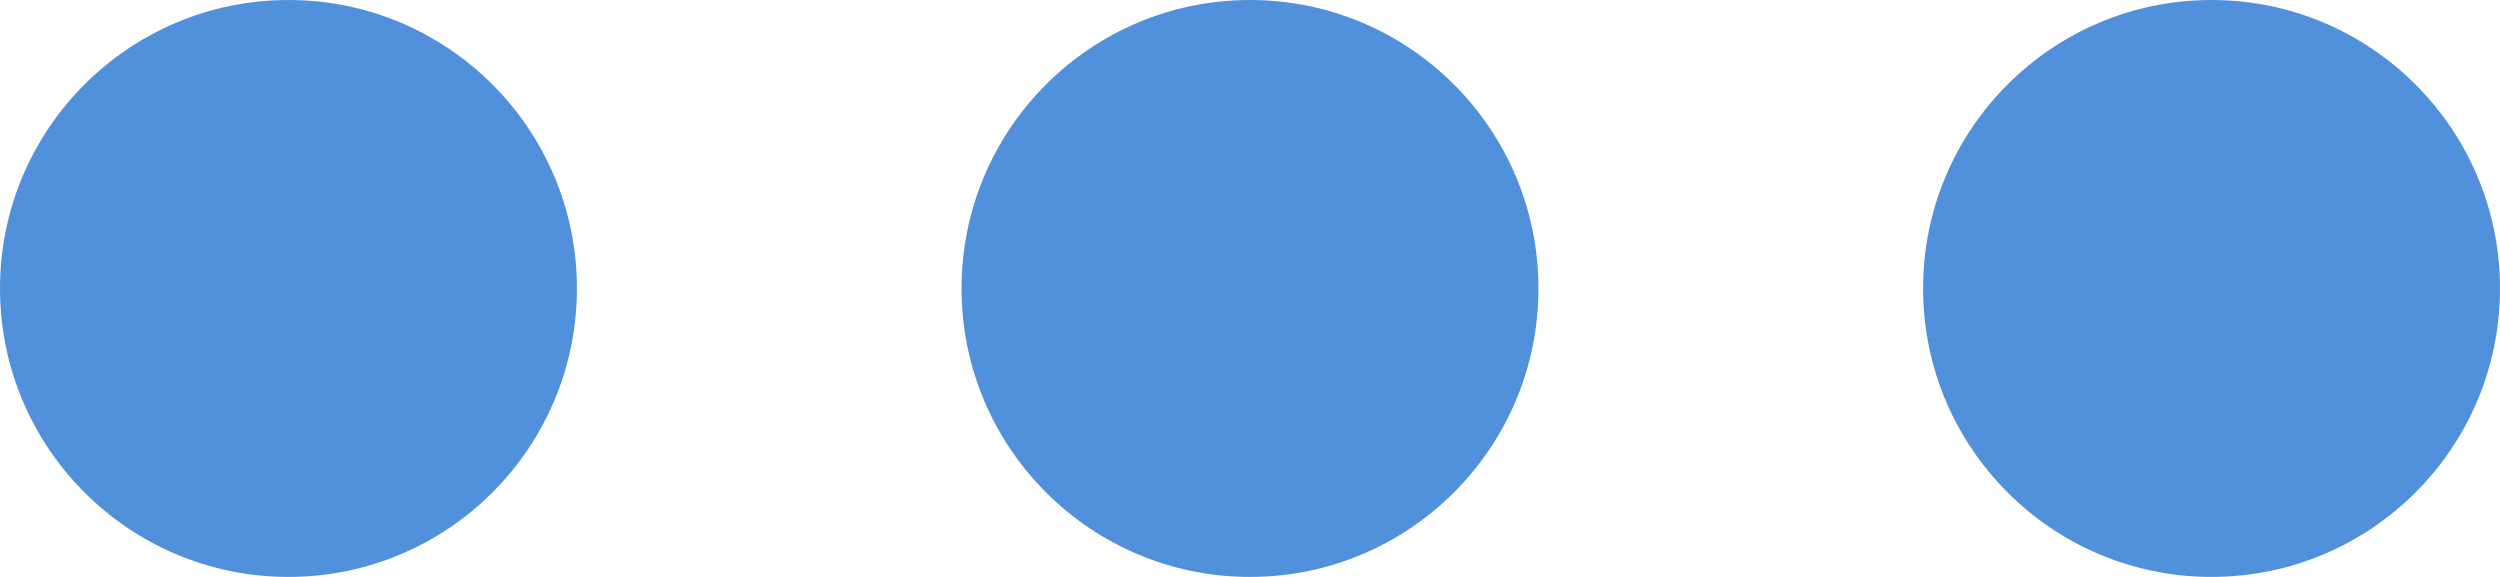 <?xml version="1.0" encoding="UTF-8" standalone="no"?>
<svg width="13px" height="3px" viewBox="0 0 13 3" version="1.1" xmlns="http://www.w3.org/2000/svg" xmlns:xlink="http://www.w3.org/1999/xlink" xmlns:sketch="http://www.bohemiancoding.com/sketch/ns">
    <!-- Generator: Sketch Beta 3.3.3 (12072) - http://www.bohemiancoding.com/sketch -->
    <title>more_button</title>
    <desc>Created with Sketch Beta.</desc>
    <defs></defs>
    <g id="Symbols" stroke="none" stroke-width="1" fill="none" fill-rule="evenodd" sketch:type="MSPage">
        <g id="sprite" sketch:type="MSArtboardGroup" transform="translate(-22, -29)" fill="#5191DB">
            <g id="more_button" sketch:type="MSLayerGroup" transform="translate(22, 29)">
                <circle id="Oval-30" sketch:type="MSShapeGroup" cx="1.5" cy="1.5" r="1.5"></circle>
                <circle id="Oval-30-Copy" sketch:type="MSShapeGroup" cx="6.5" cy="1.5" r="1.5"></circle>
                <circle id="Oval-30-Copy-2" sketch:type="MSShapeGroup" cx="11.5" cy="1.5" r="1.5"></circle>
            </g>
        </g>
    </g>
</svg>